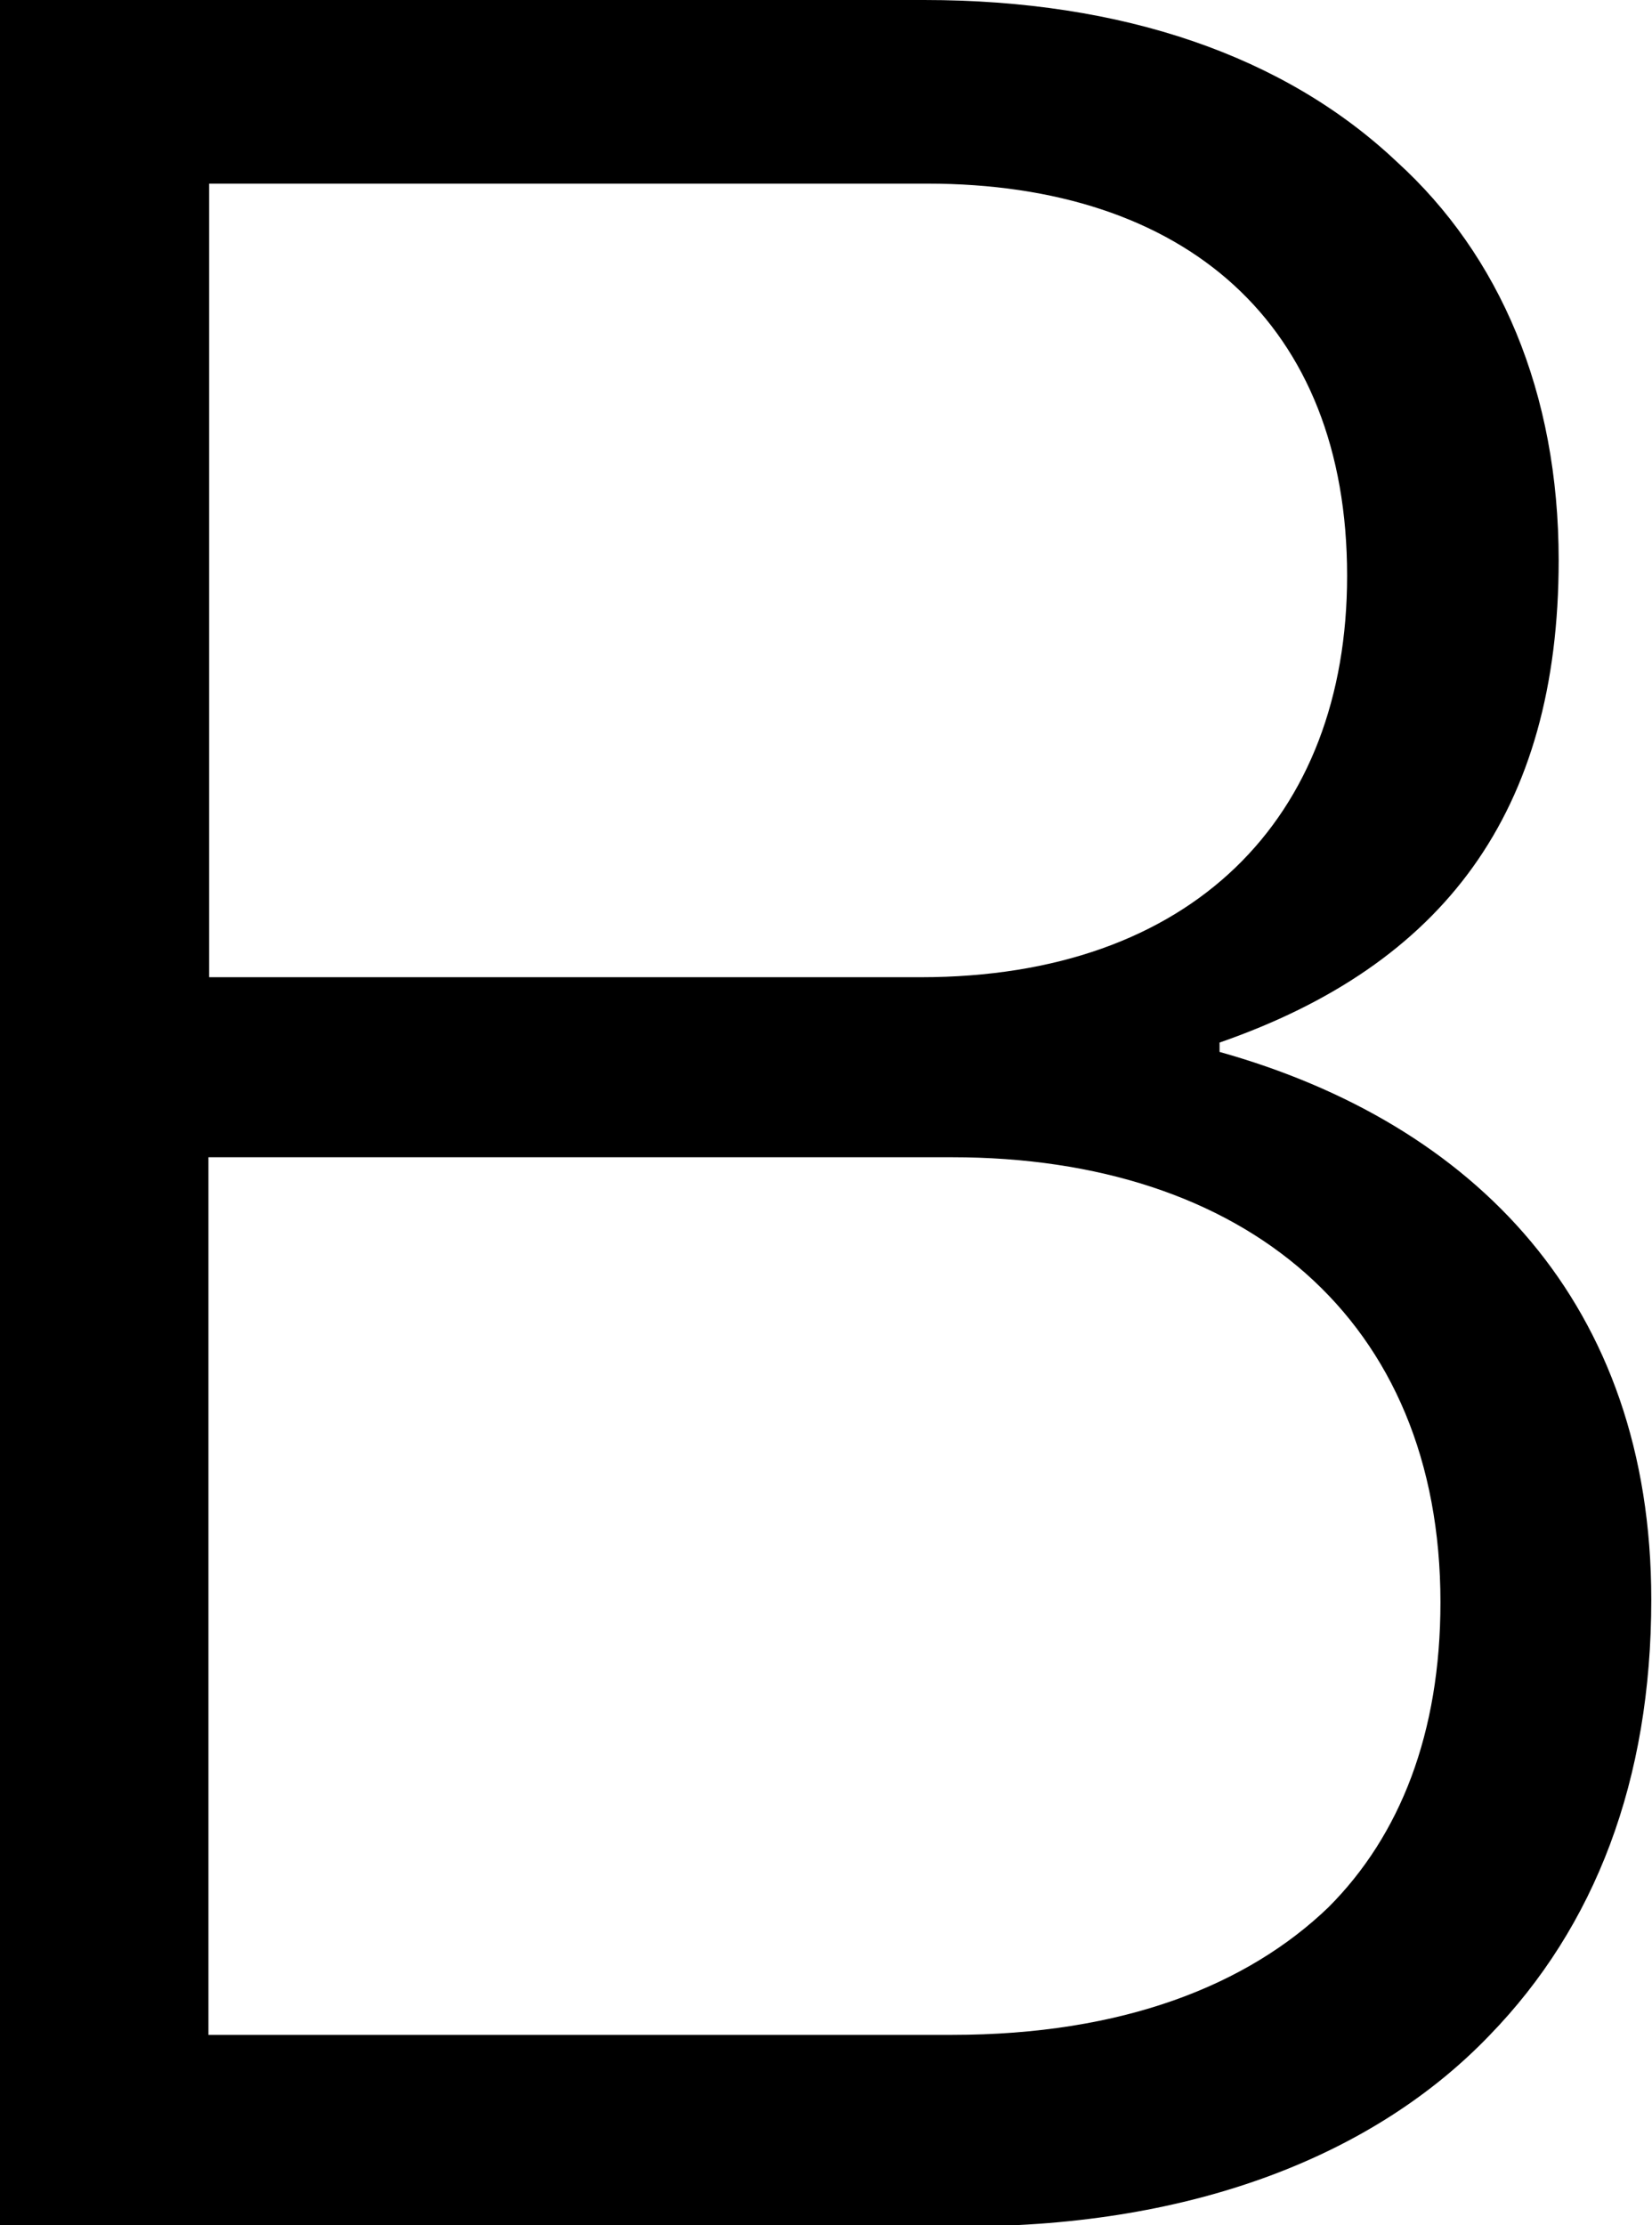 <svg xmlns="http://www.w3.org/2000/svg" viewBox="0 0 69.03 92.95" preserveAspectRatio="none"><title>b</title><g id="Layer_2" data-name="Layer 2"><g id="Layer_1-2" data-name="Layer 1"><path d="M0,0H38.61c8.32,0,15.08,2.34,19.76,6.76,4.29,3.9,6.76,9.62,6.76,16.64,0,10.53-4.81,16.9-14.17,20.15v.39C61.62,46.93,69,54.47,69,66.82c0,7.54-2.34,13.65-6.76,18.2C57.46,90,49.92,93,40.3,93H0ZM38.48,40.82c11.31,0,17.81-6.63,17.81-16.77,0-10.53-6.76-16.38-17.55-16.38h-30V40.82ZM39.78,85c7.15,0,12.35-2.08,15.73-5.33,3-3,4.68-7.28,4.68-12.74,0-11.83-8.19-18.59-20.41-18.59H8.71V85Z"/></g></g></svg>